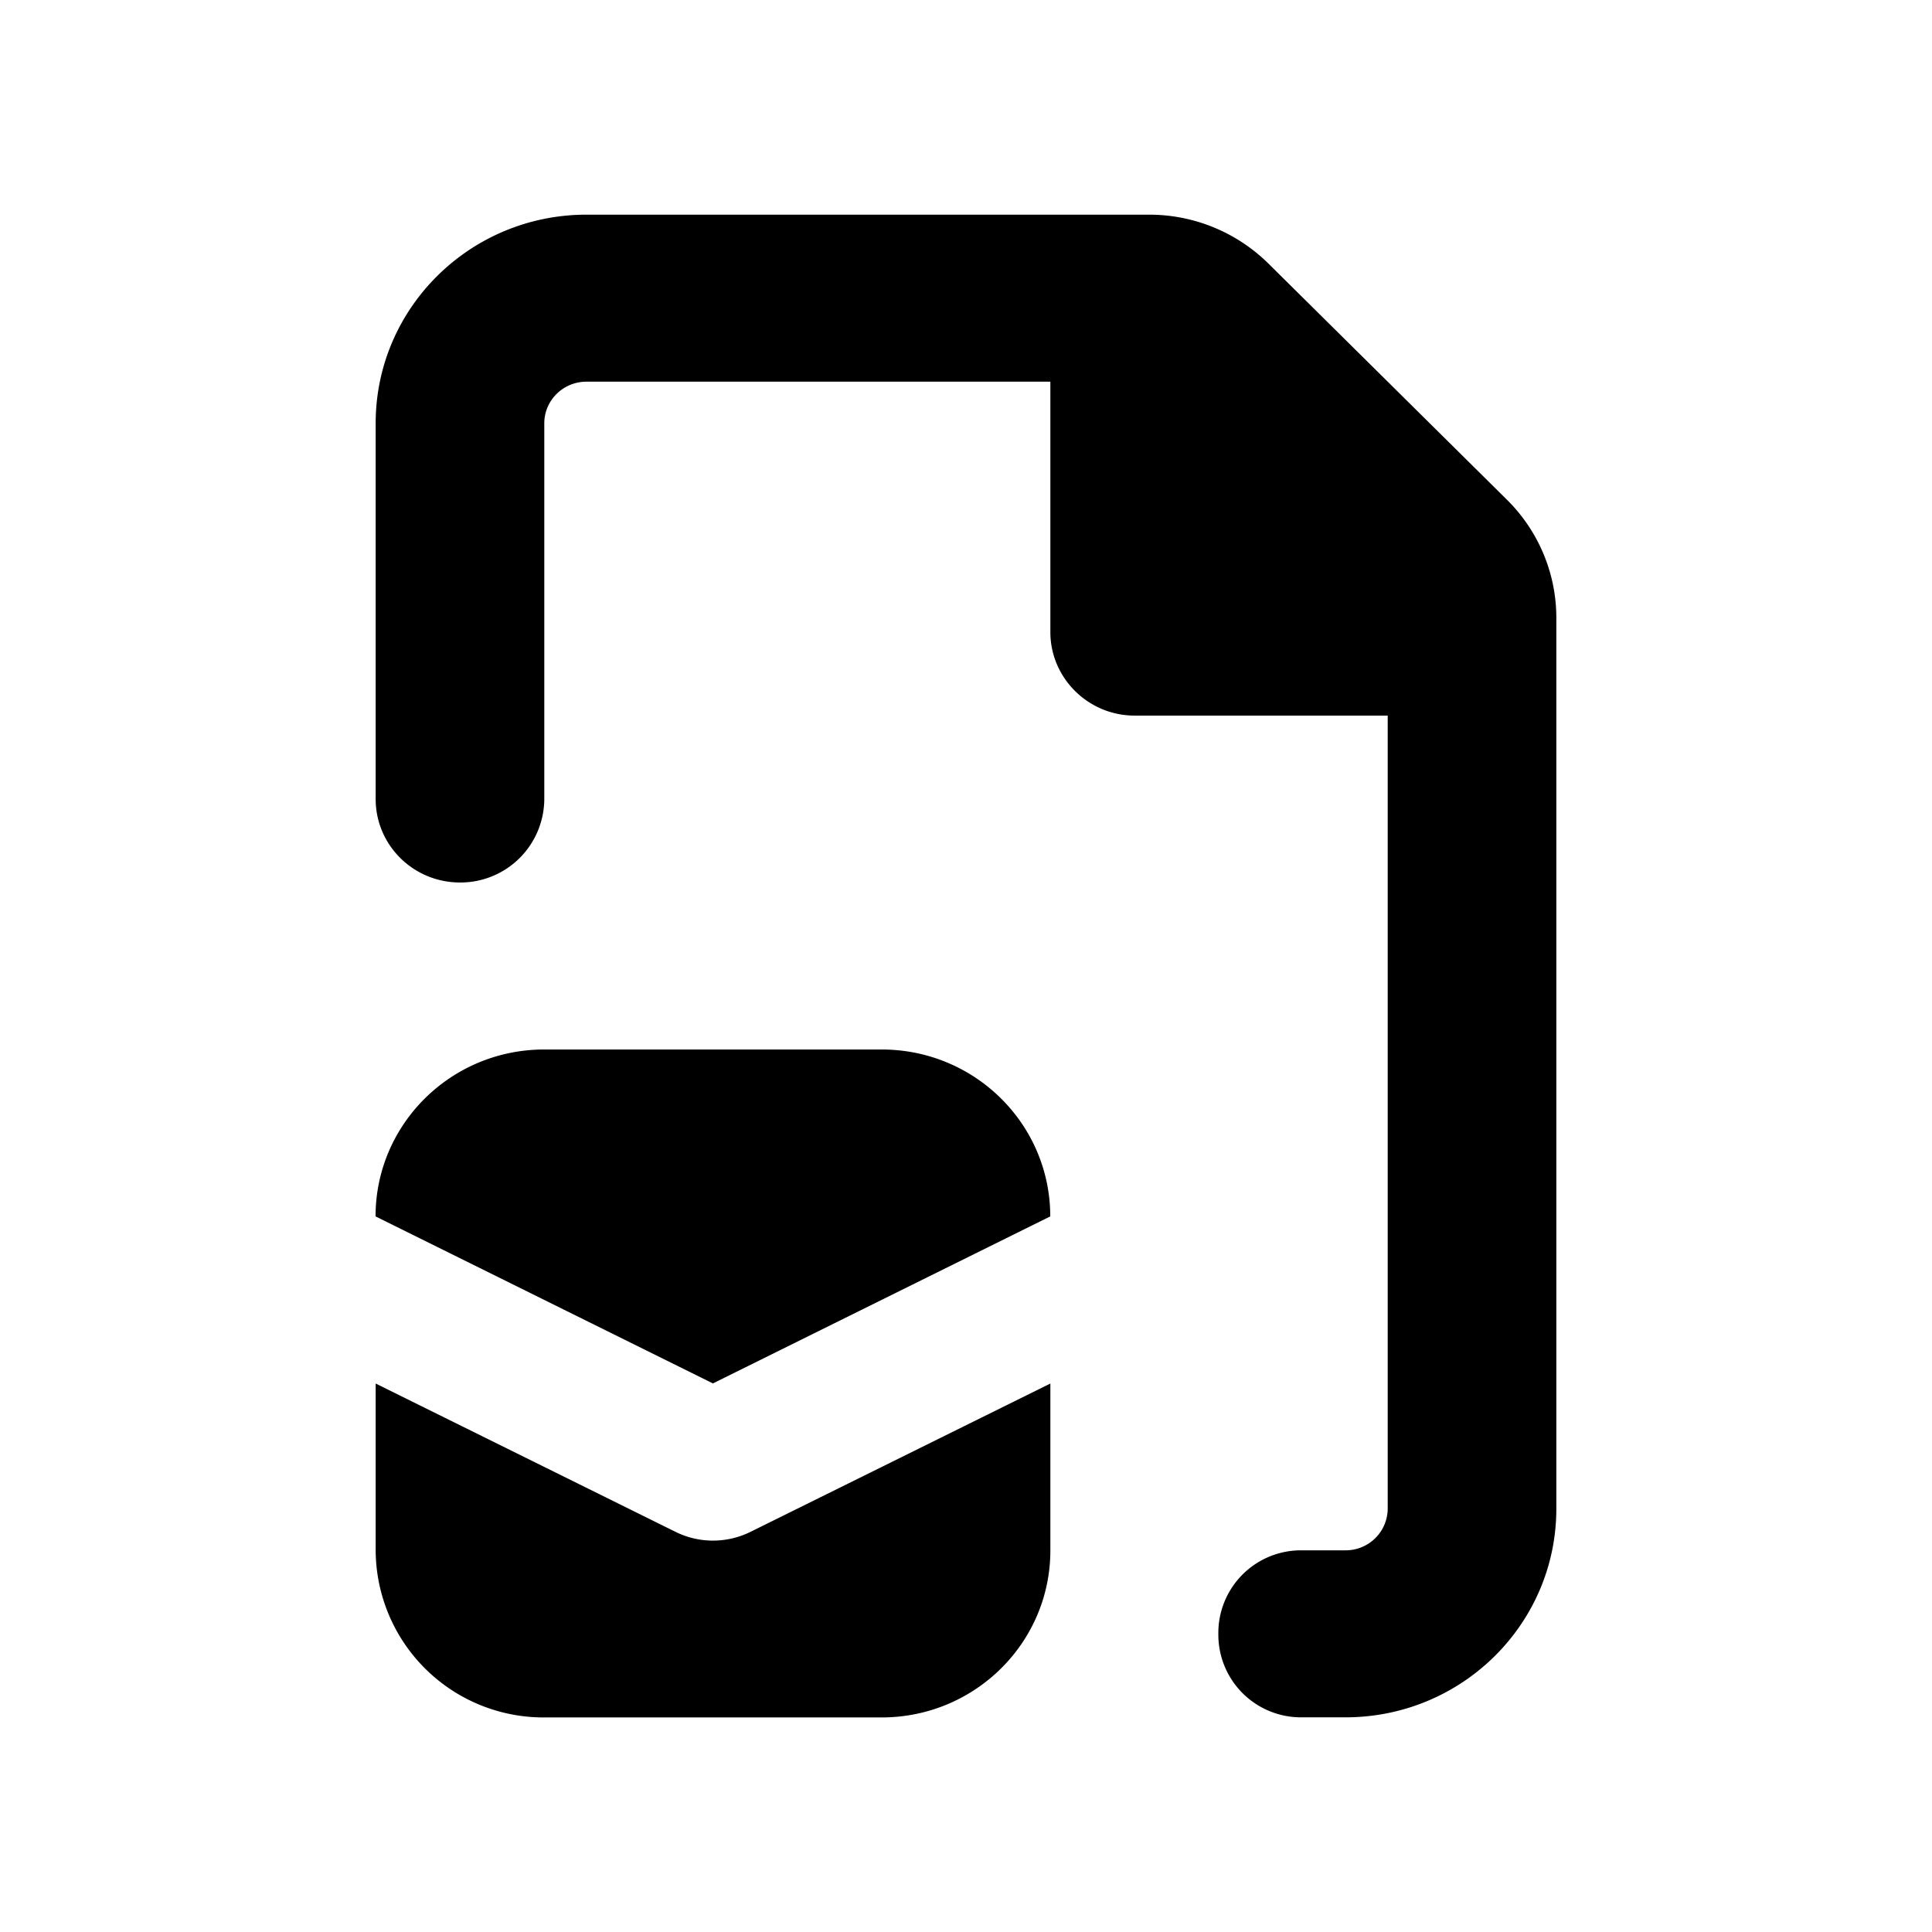 <svg xmlns="http://www.w3.org/2000/svg" viewBox="0 0 18 18"><path clip-rule="evenodd" d="M12.125 16h.41c1.086 0 1.965-.87 1.965-1.944v-8.3c0-.413-.166-.809-.46-1.1l-2.222-2.2A1.58 1.58 0 0010.707 2H5.464C4.38 2 3.5 2.87 3.5 3.944v3.5c0 .43.351.778.786.778a.781.781 0 00.785-.778v-3.5c0-.214.176-.388.393-.388h4.322v2.333c0 .428.353.778.785.778h2.358v7.389a.391.391 0 01-.393.388h-.41a.77.77 0 00-.775.762v.024a.77.77 0 00.774.77zm-2.34-4.667c0-.86-.703-1.555-1.57-1.555H5.07c-.868 0-1.571.696-1.571 1.555l3.143 1.556 3.143-1.556zM3.5 14.444V12.89l2.792 1.381c.22.11.481.11.702 0l2.792-1.381v1.555c0 .86-.704 1.556-1.572 1.556H5.071A1.564 1.564 0 013.5 14.444z" fill="currentColor" fill-rule="evenodd" stroke="none"></path></svg>